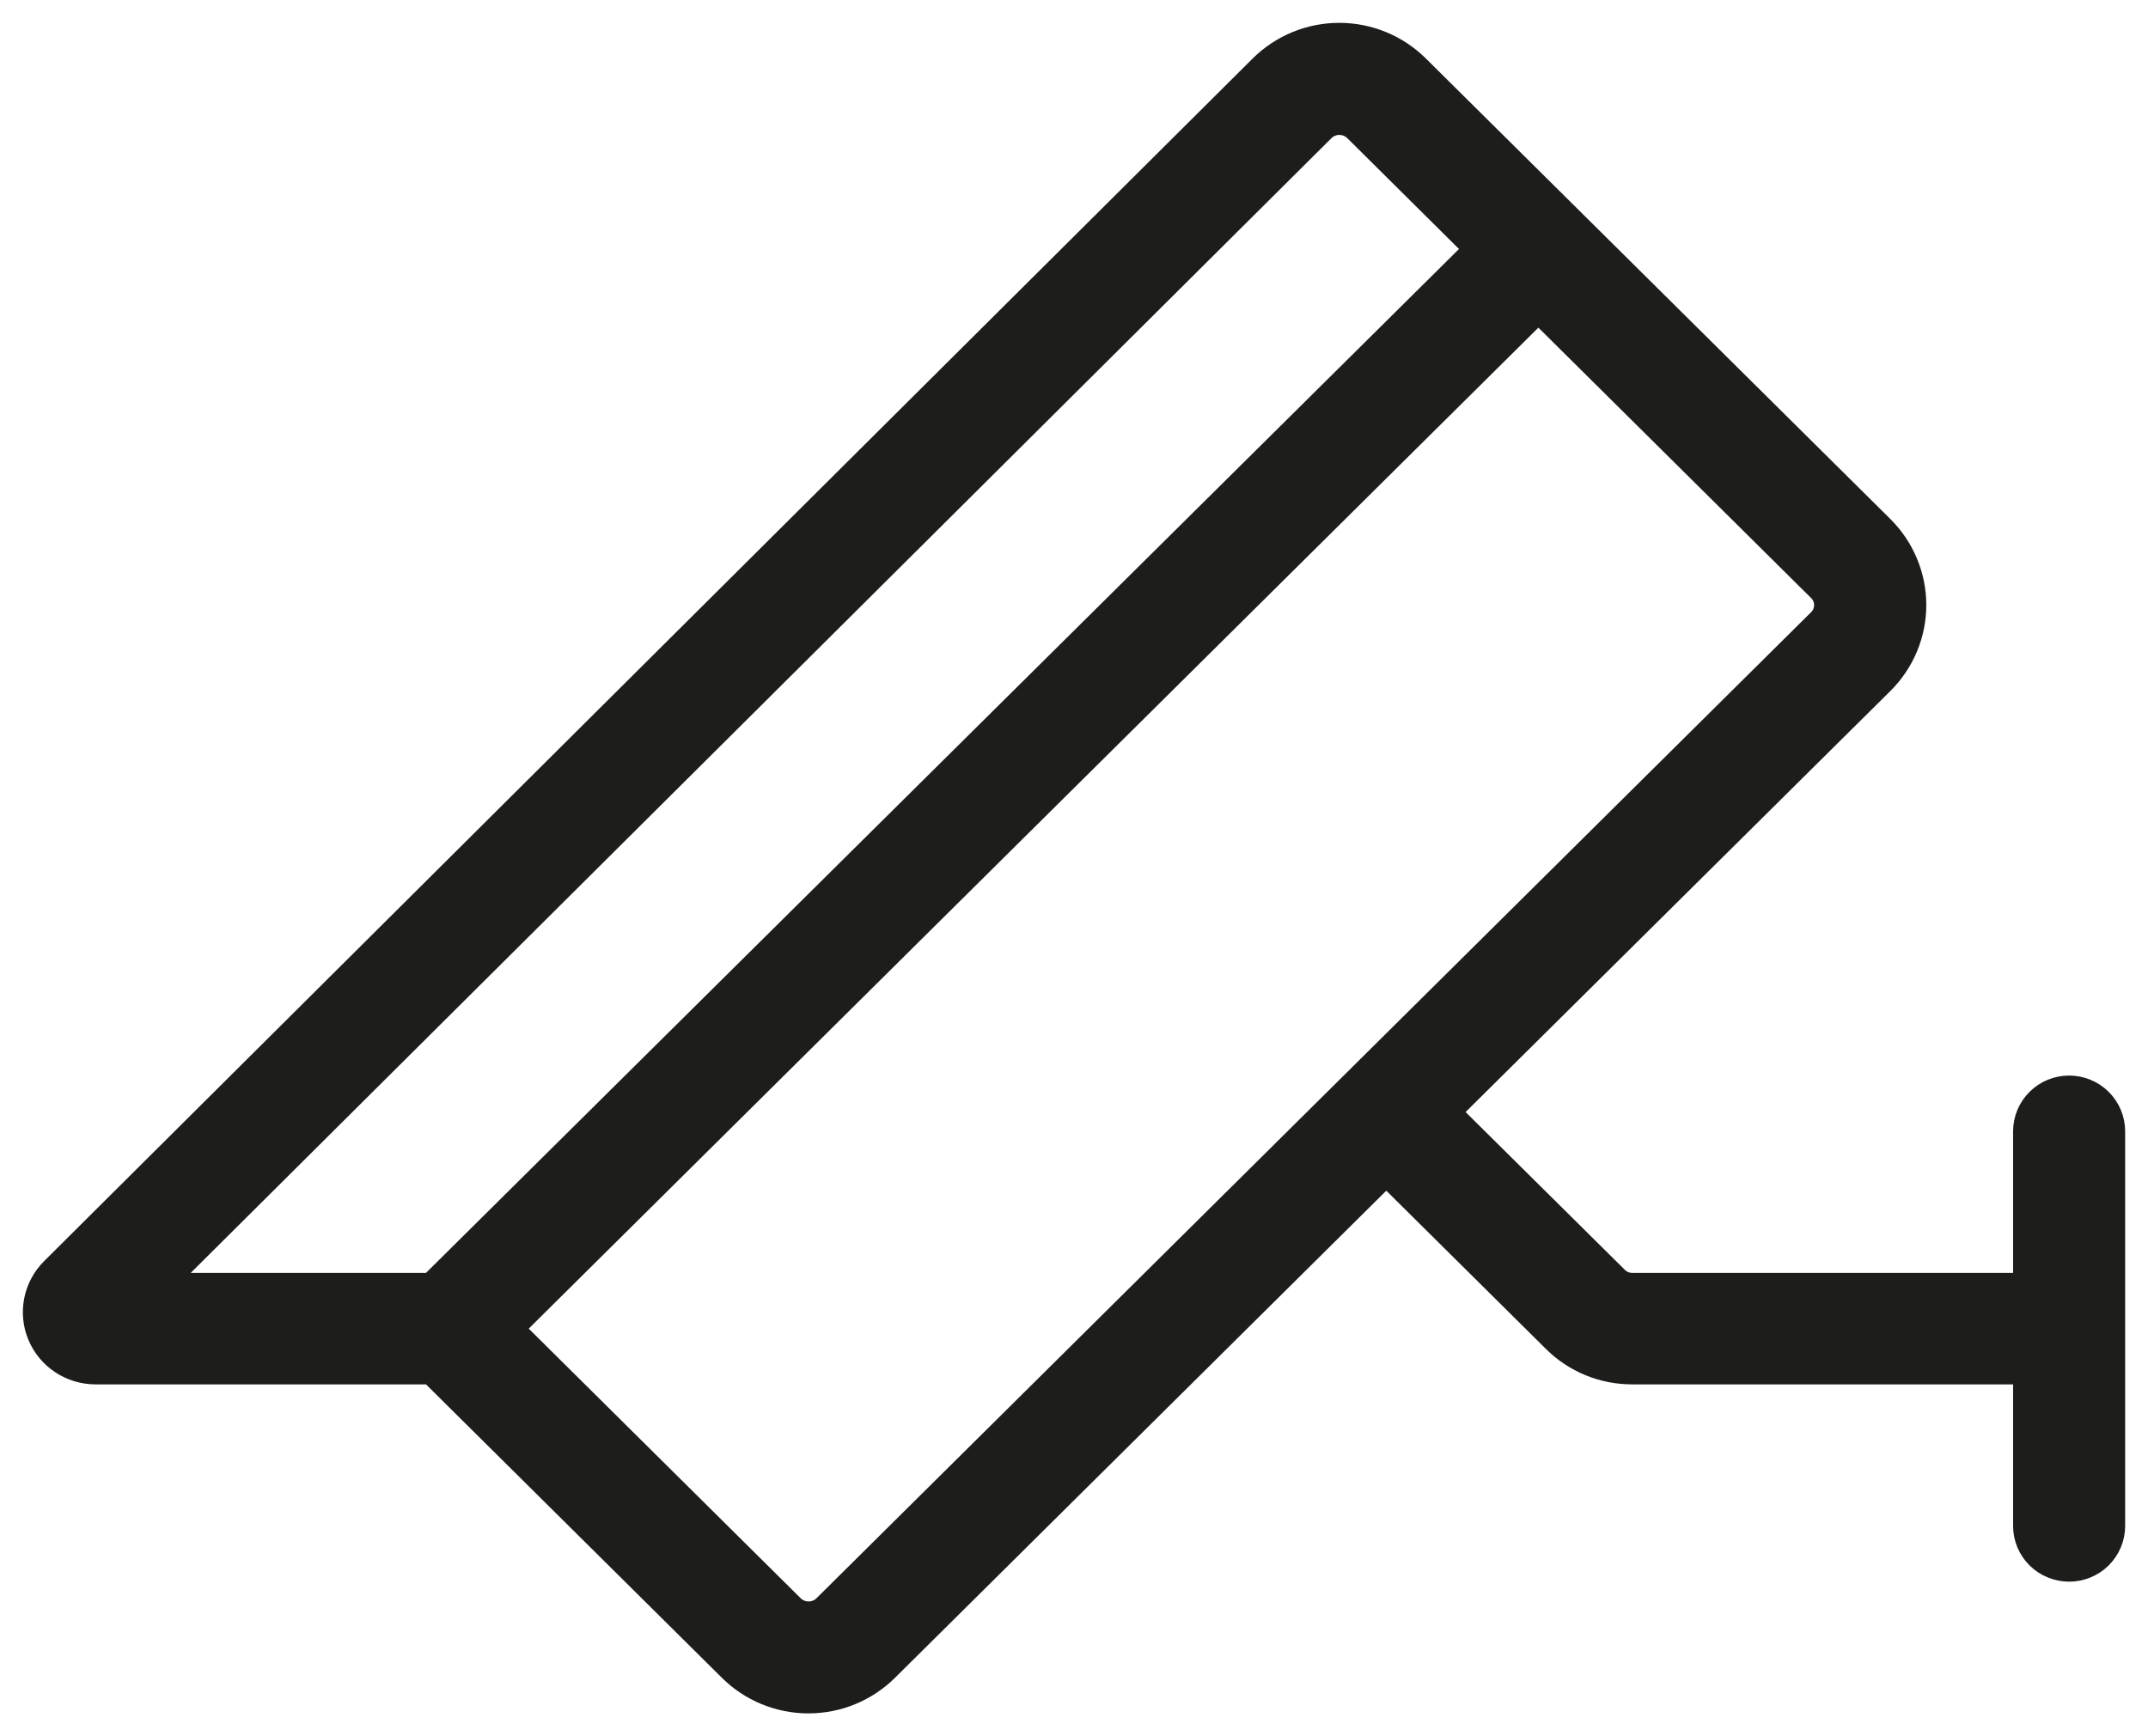 <svg width="47" height="38" viewBox="0 0 47 38" fill="none" xmlns="http://www.w3.org/2000/svg">
<path d="M45.274 24.04C45.082 24.04 44.897 24.116 44.761 24.251C44.625 24.386 44.548 24.569 44.548 24.76V28.359H35.713C35.521 28.359 35.337 28.283 35.202 28.148L31.358 24.339L41.008 14.771C41.211 14.571 41.372 14.332 41.482 14.07C41.592 13.807 41.649 13.526 41.649 13.242C41.649 12.957 41.592 12.676 41.482 12.414C41.372 12.151 41.211 11.913 41.008 11.712L30.847 1.635C30.644 1.434 30.404 1.274 30.139 1.165C29.875 1.056 29.591 1 29.304 1C29.018 1 28.734 1.056 28.469 1.165C28.205 1.274 27.964 1.434 27.762 1.635L1.318 27.956C1.166 28.107 1.063 28.299 1.021 28.509C0.979 28.718 1 28.935 1.083 29.132C1.165 29.329 1.305 29.498 1.483 29.616C1.662 29.735 1.873 29.798 2.088 29.799H9.527L16.147 36.365C16.349 36.566 16.59 36.726 16.854 36.835C17.119 36.944 17.403 37 17.689 37C17.976 37 18.26 36.944 18.524 36.835C18.789 36.726 19.029 36.566 19.232 36.365L30.333 25.356L34.175 29.165C34.376 29.367 34.616 29.526 34.88 29.635C35.144 29.744 35.427 29.799 35.713 29.799H44.548V33.398C44.548 33.589 44.625 33.772 44.761 33.907C44.897 34.041 45.082 34.117 45.274 34.117C45.467 34.117 45.651 34.041 45.787 33.907C45.923 33.772 46 33.589 46 33.398V24.76C46 24.569 45.923 24.386 45.787 24.251C45.651 24.116 45.467 24.04 45.274 24.04ZM28.793 2.657C28.931 2.526 29.115 2.453 29.306 2.453C29.497 2.453 29.681 2.526 29.82 2.657L32.634 5.45L9.527 28.359H2.962L28.793 2.657ZM18.206 35.346C18.068 35.477 17.884 35.55 17.693 35.55C17.502 35.55 17.318 35.477 17.179 35.346L10.859 29.079L33.661 6.467L39.981 12.734C40.049 12.801 40.102 12.88 40.139 12.968C40.175 13.055 40.194 13.149 40.194 13.243C40.194 13.338 40.175 13.432 40.139 13.519C40.102 13.607 40.049 13.686 39.981 13.753L18.206 35.346Z" fill="#1D1D1B" stroke="#1D1D1B"/>
</svg>
